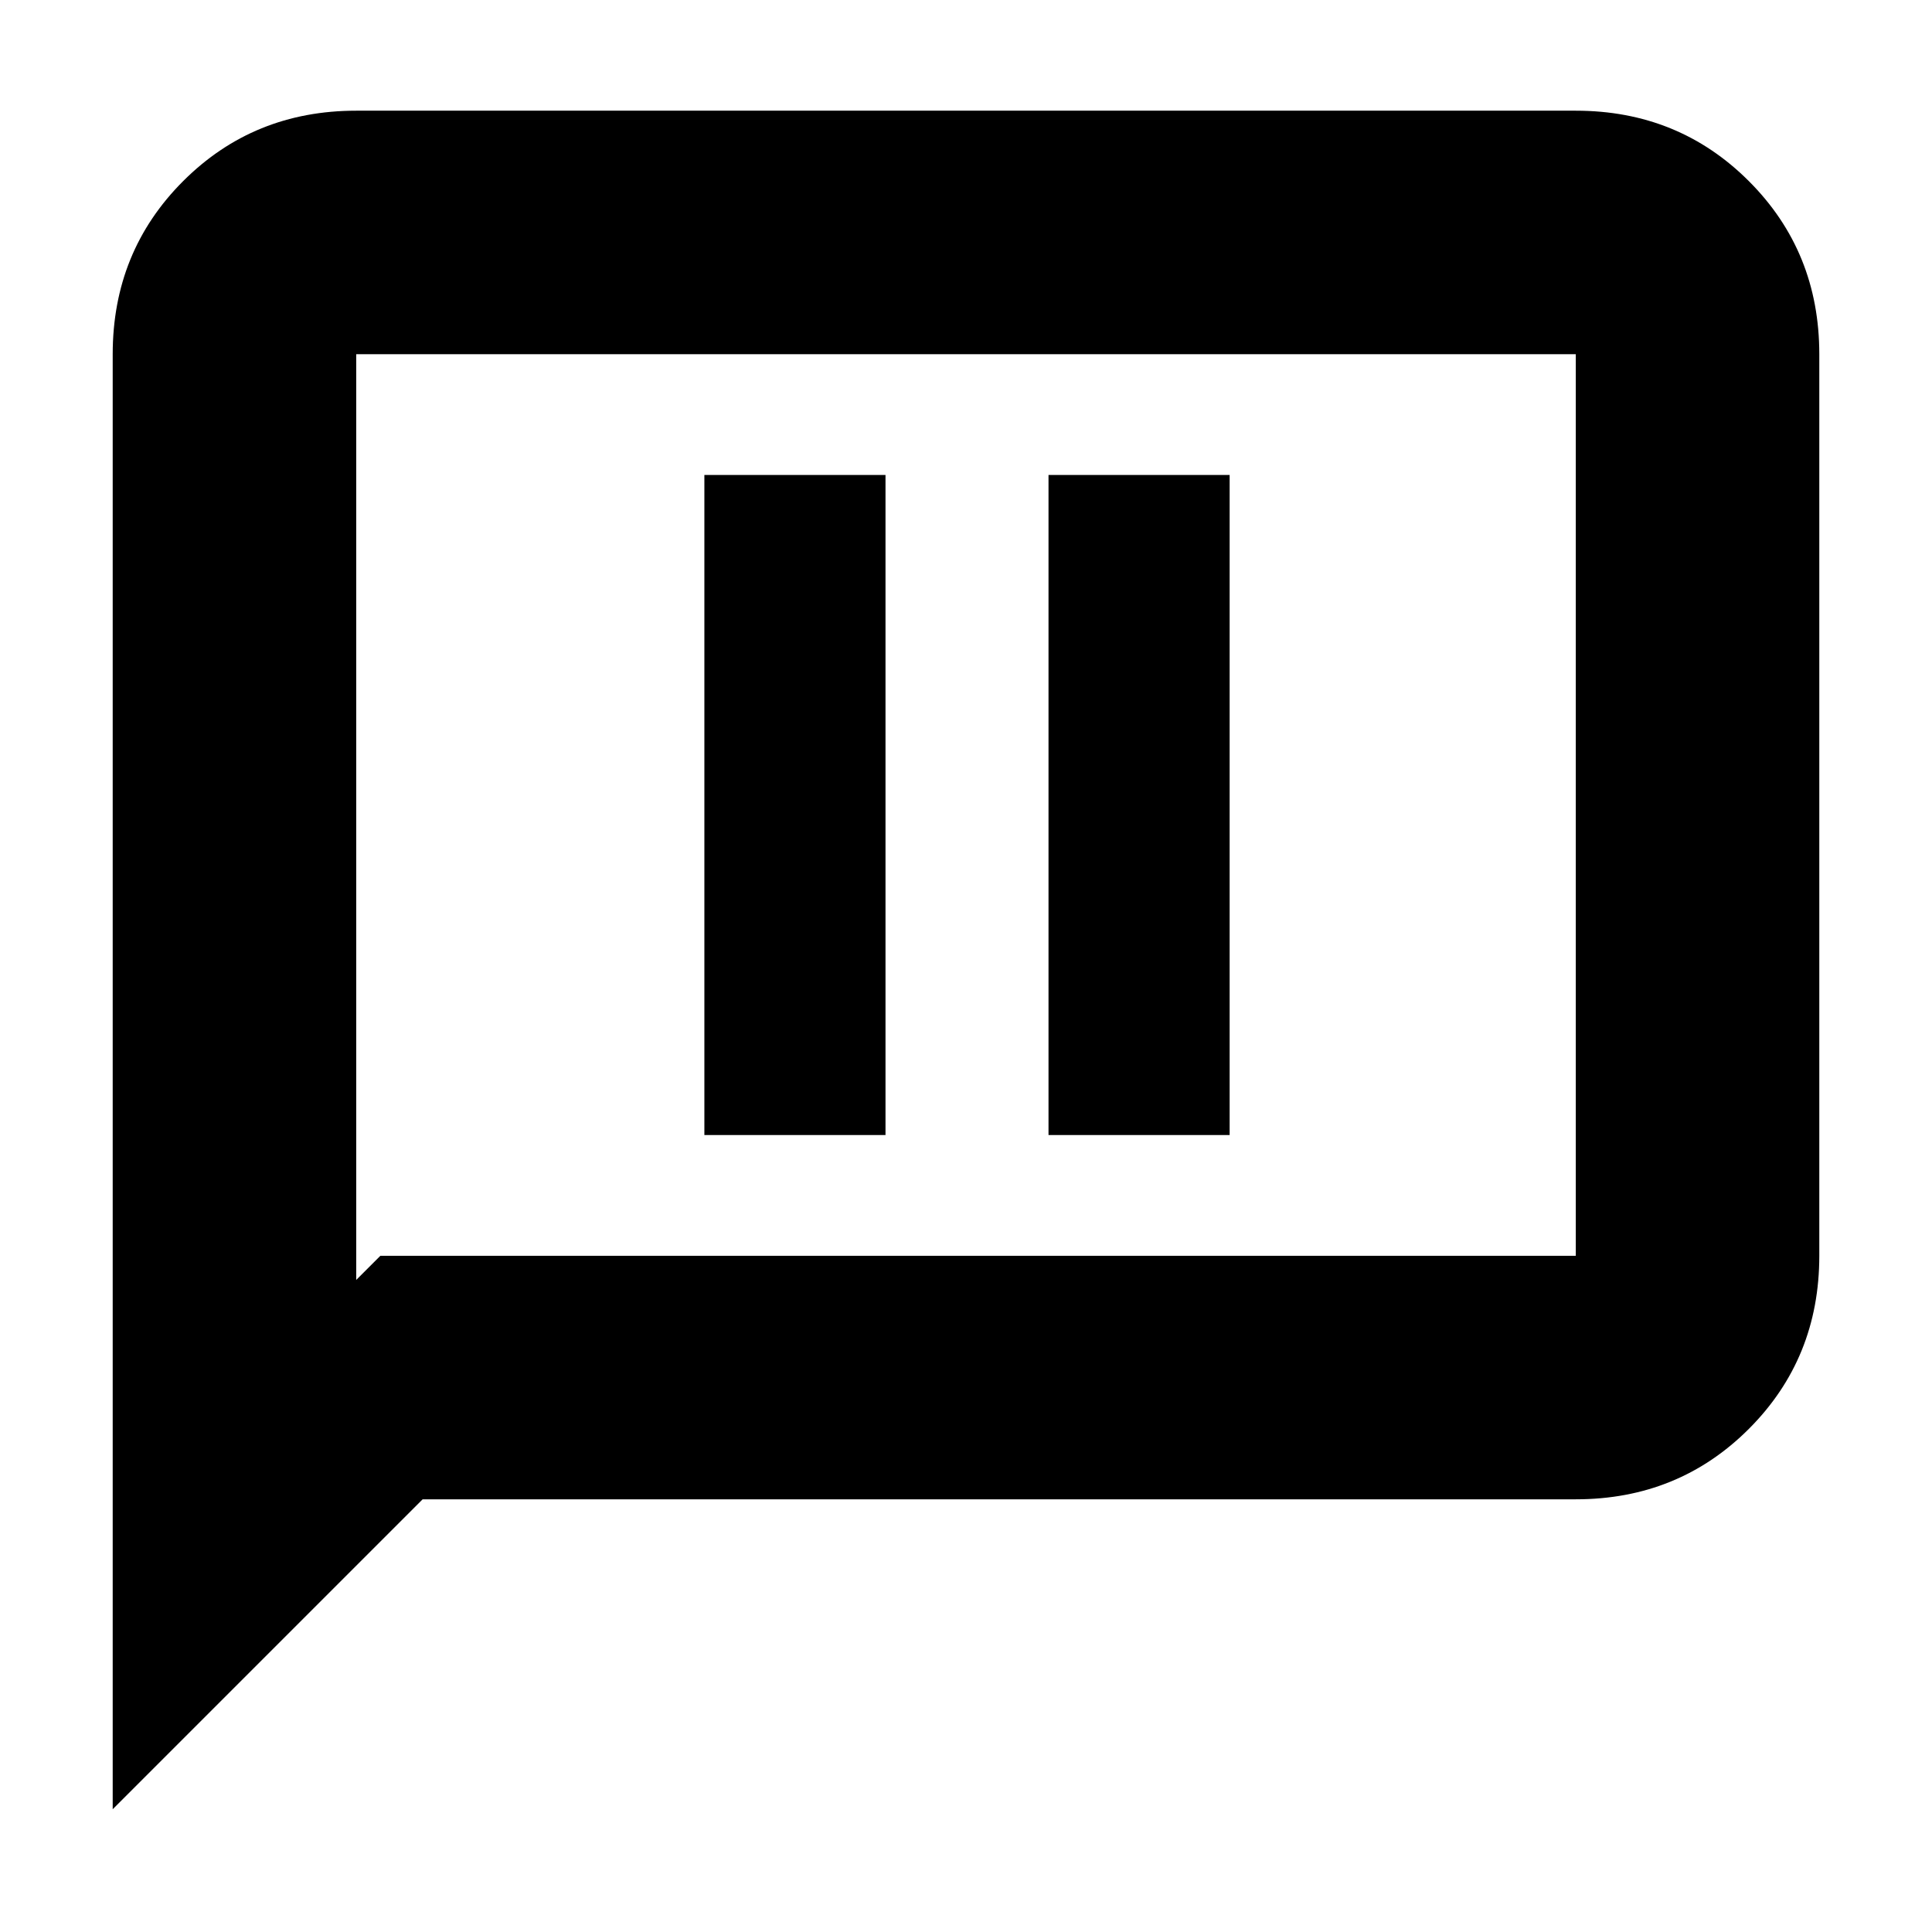 <svg xmlns="http://www.w3.org/2000/svg" height="24" width="24"><path d="M8.75 14.1H11V5.9H8.75Zm4.275 0h2.25V5.9h-2.25ZM1.4 22.475V4.4q0-1.275.875-2.15t2.15-.875h15.15q1.275 0 2.15.875T22.6 4.4v11.2q0 1.275-.875 2.15t-2.15.875H5.25ZM4.425 15.9l.3-.3h14.85V4.4H4.425Zm0-11.5v11.5Z"/></svg>